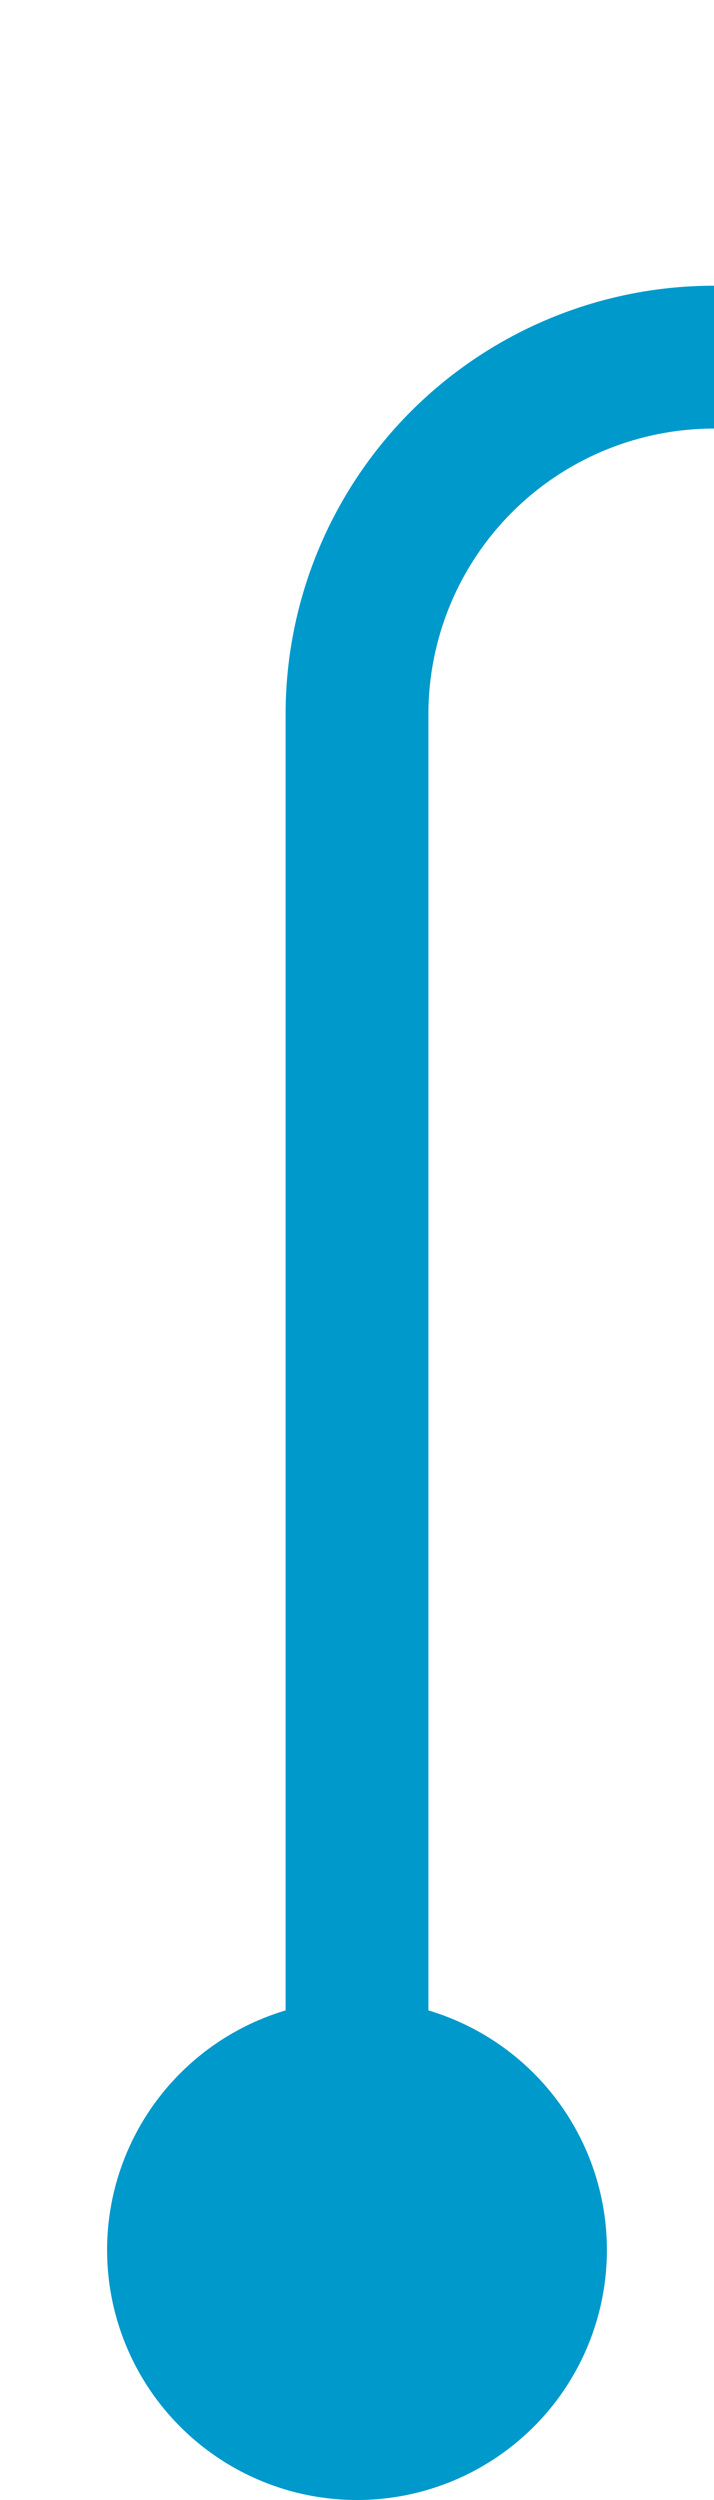 ﻿<?xml version="1.0" encoding="utf-8"?>
<svg version="1.1" xmlns:xlink="http://www.w3.org/1999/xlink" width="10px" height="35px" preserveAspectRatio="xMidYMin meet" viewBox="1344 135  8 35" xmlns="http://www.w3.org/2000/svg">
  <path d="M 1348 168  L 1348 145  A 5 5 0 0 1 1353 140 L 1995 140  A 5 5 0 0 1 2000 145 L 2000 321  A 5 5 0 0 0 2005 326 L 2484 326  " stroke-width="2" stroke="#0099cc" fill="none" />
  <path d="M 1348 163  A 3.5 3.5 0 0 0 1344.5 166.5 A 3.5 3.5 0 0 0 1348 170 A 3.5 3.5 0 0 0 1351.5 166.5 A 3.5 3.5 0 0 0 1348 163 Z M 2483 333.6  L 2490 326  L 2483 318.4  L 2483 333.6  Z " fill-rule="nonzero" fill="#0099cc" stroke="none" />
</svg>